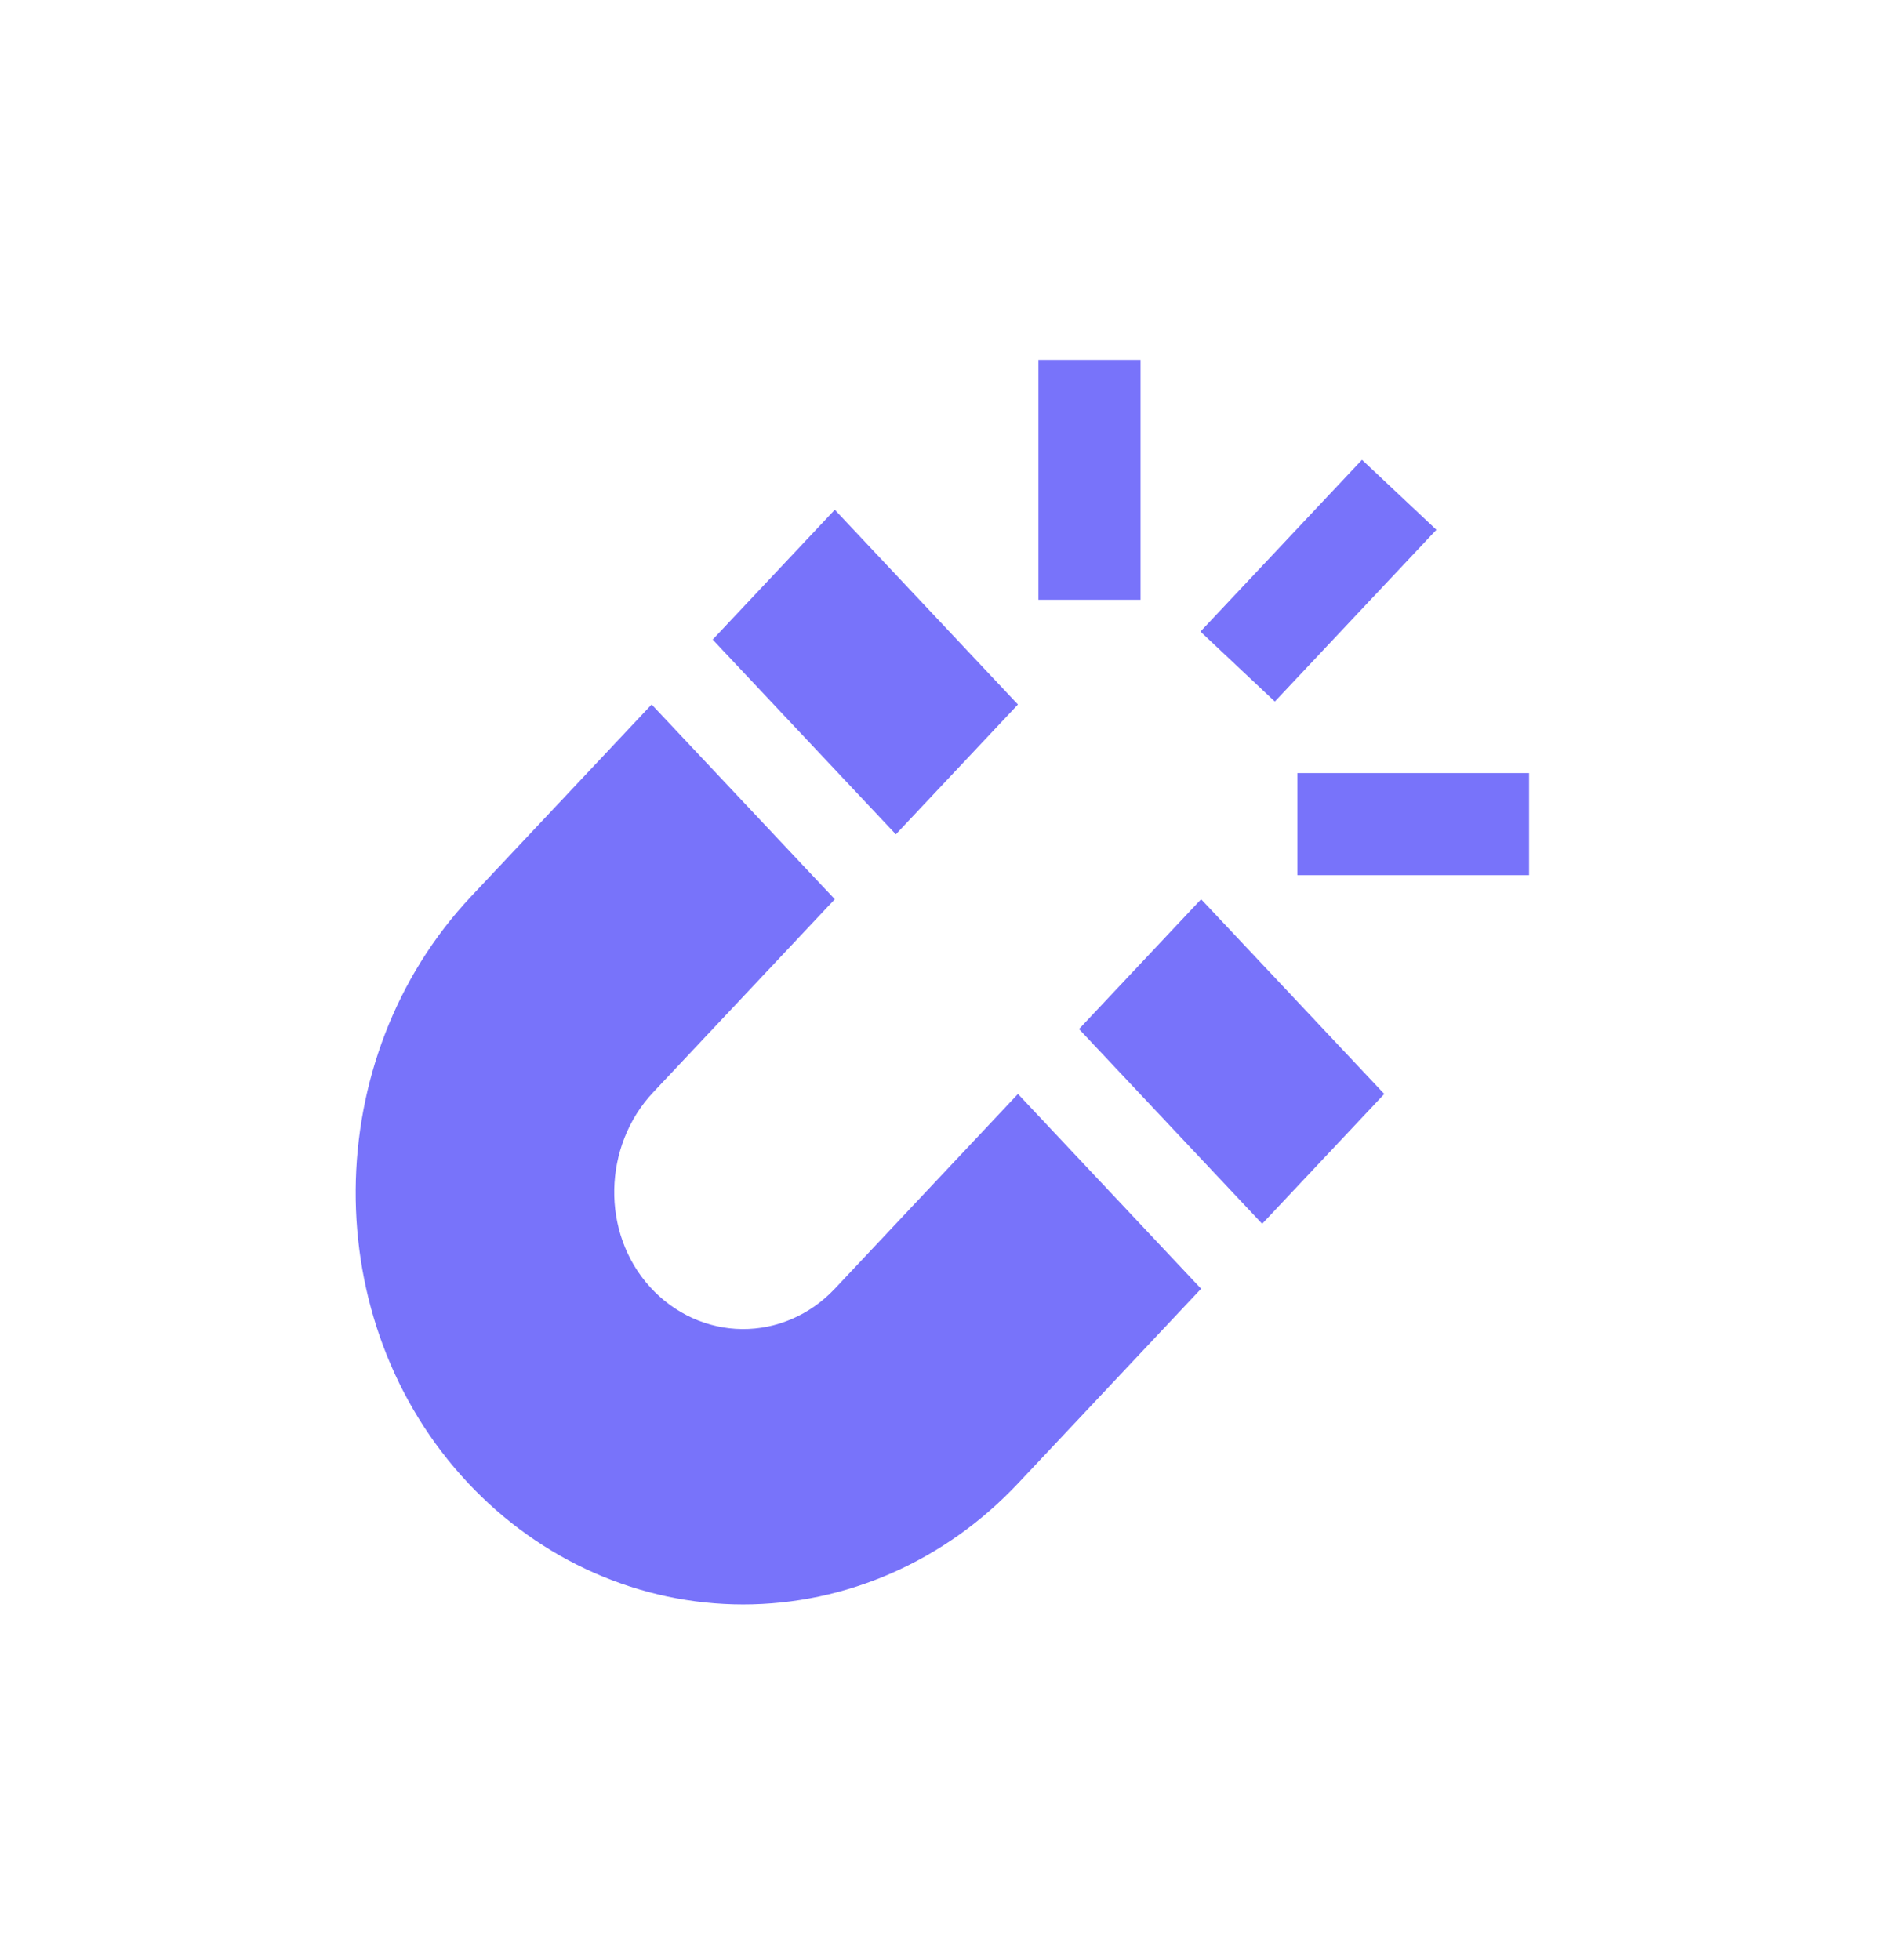 <svg width="239" height="248" viewBox="0 0 239 248" fill="none" xmlns="http://www.w3.org/2000/svg">
<g filter="url(#filter0_d_347_2)">
<path d="M137.842 52L137.842 69.423ZM172.601 67.311L161.015 79.63ZM187 104.27L170.614 104.27Z" fill="#7873FA"/>
<path d="M137.842 52L137.842 69.423M172.601 67.311L161.015 79.63M187 104.27L170.614 104.27" stroke="#7873FA" stroke-width="12.923" stroke-miterlimit="10" stroke-linecap="square"/>
<path d="M59.251 187.67C63.815 192.529 69.234 196.384 75.199 199.015C81.164 201.646 87.559 203.001 94.017 203.004C100.475 203.006 106.87 201.655 112.837 199.029C118.804 196.402 124.226 192.551 128.792 187.695L151.965 163.056L128.792 138.413L105.62 163.056C104.082 164.691 102.252 165.985 100.239 166.861C98.225 167.737 96.068 168.178 93.892 168.158C91.717 168.138 89.567 167.658 87.568 166.745C85.569 165.832 83.761 164.505 82.249 162.842C76.002 155.974 76.282 144.968 82.639 138.209L105.62 113.773L82.447 89.134L59.606 113.421C40.363 133.883 40.021 167.198 59.251 187.67ZM175.141 138.414L159.693 154.84L136.519 130.2L151.968 113.773L175.141 138.414ZM128.792 89.137L113.344 105.564L90.171 80.924L105.62 64.497L128.792 89.137Z" fill="#7873FA"/>
</g>
<defs>
<filter id="filter0_d_347_2" x="0" y="0.538" width="238.462" height="247.465" filterUnits="userSpaceOnUse" color-interpolation-filters="sRGB">
<feFlood flood-opacity="0" result="BackgroundImageFix"/>
<feColorMatrix in="SourceAlpha" type="matrix" values="0 0 0 0 0 0 0 0 0 0 0 0 0 0 0 0 0 0 127 0" result="hardAlpha"/>
<feOffset/>
<feGaussianBlur stdDeviation="22.5"/>
<feComposite in2="hardAlpha" operator="out"/>
<feColorMatrix type="matrix" values="0 0 0 0 0.471 0 0 0 0 0.451 0 0 0 0 0.98 0 0 0 1 0"/>
<feBlend mode="normal" in2="BackgroundImageFix" result="effect1_dropShadow_347_2"/>
<feBlend mode="normal" in="SourceGraphic" in2="effect1_dropShadow_347_2" result="shape"/>
</filter>
</defs>
</svg>
